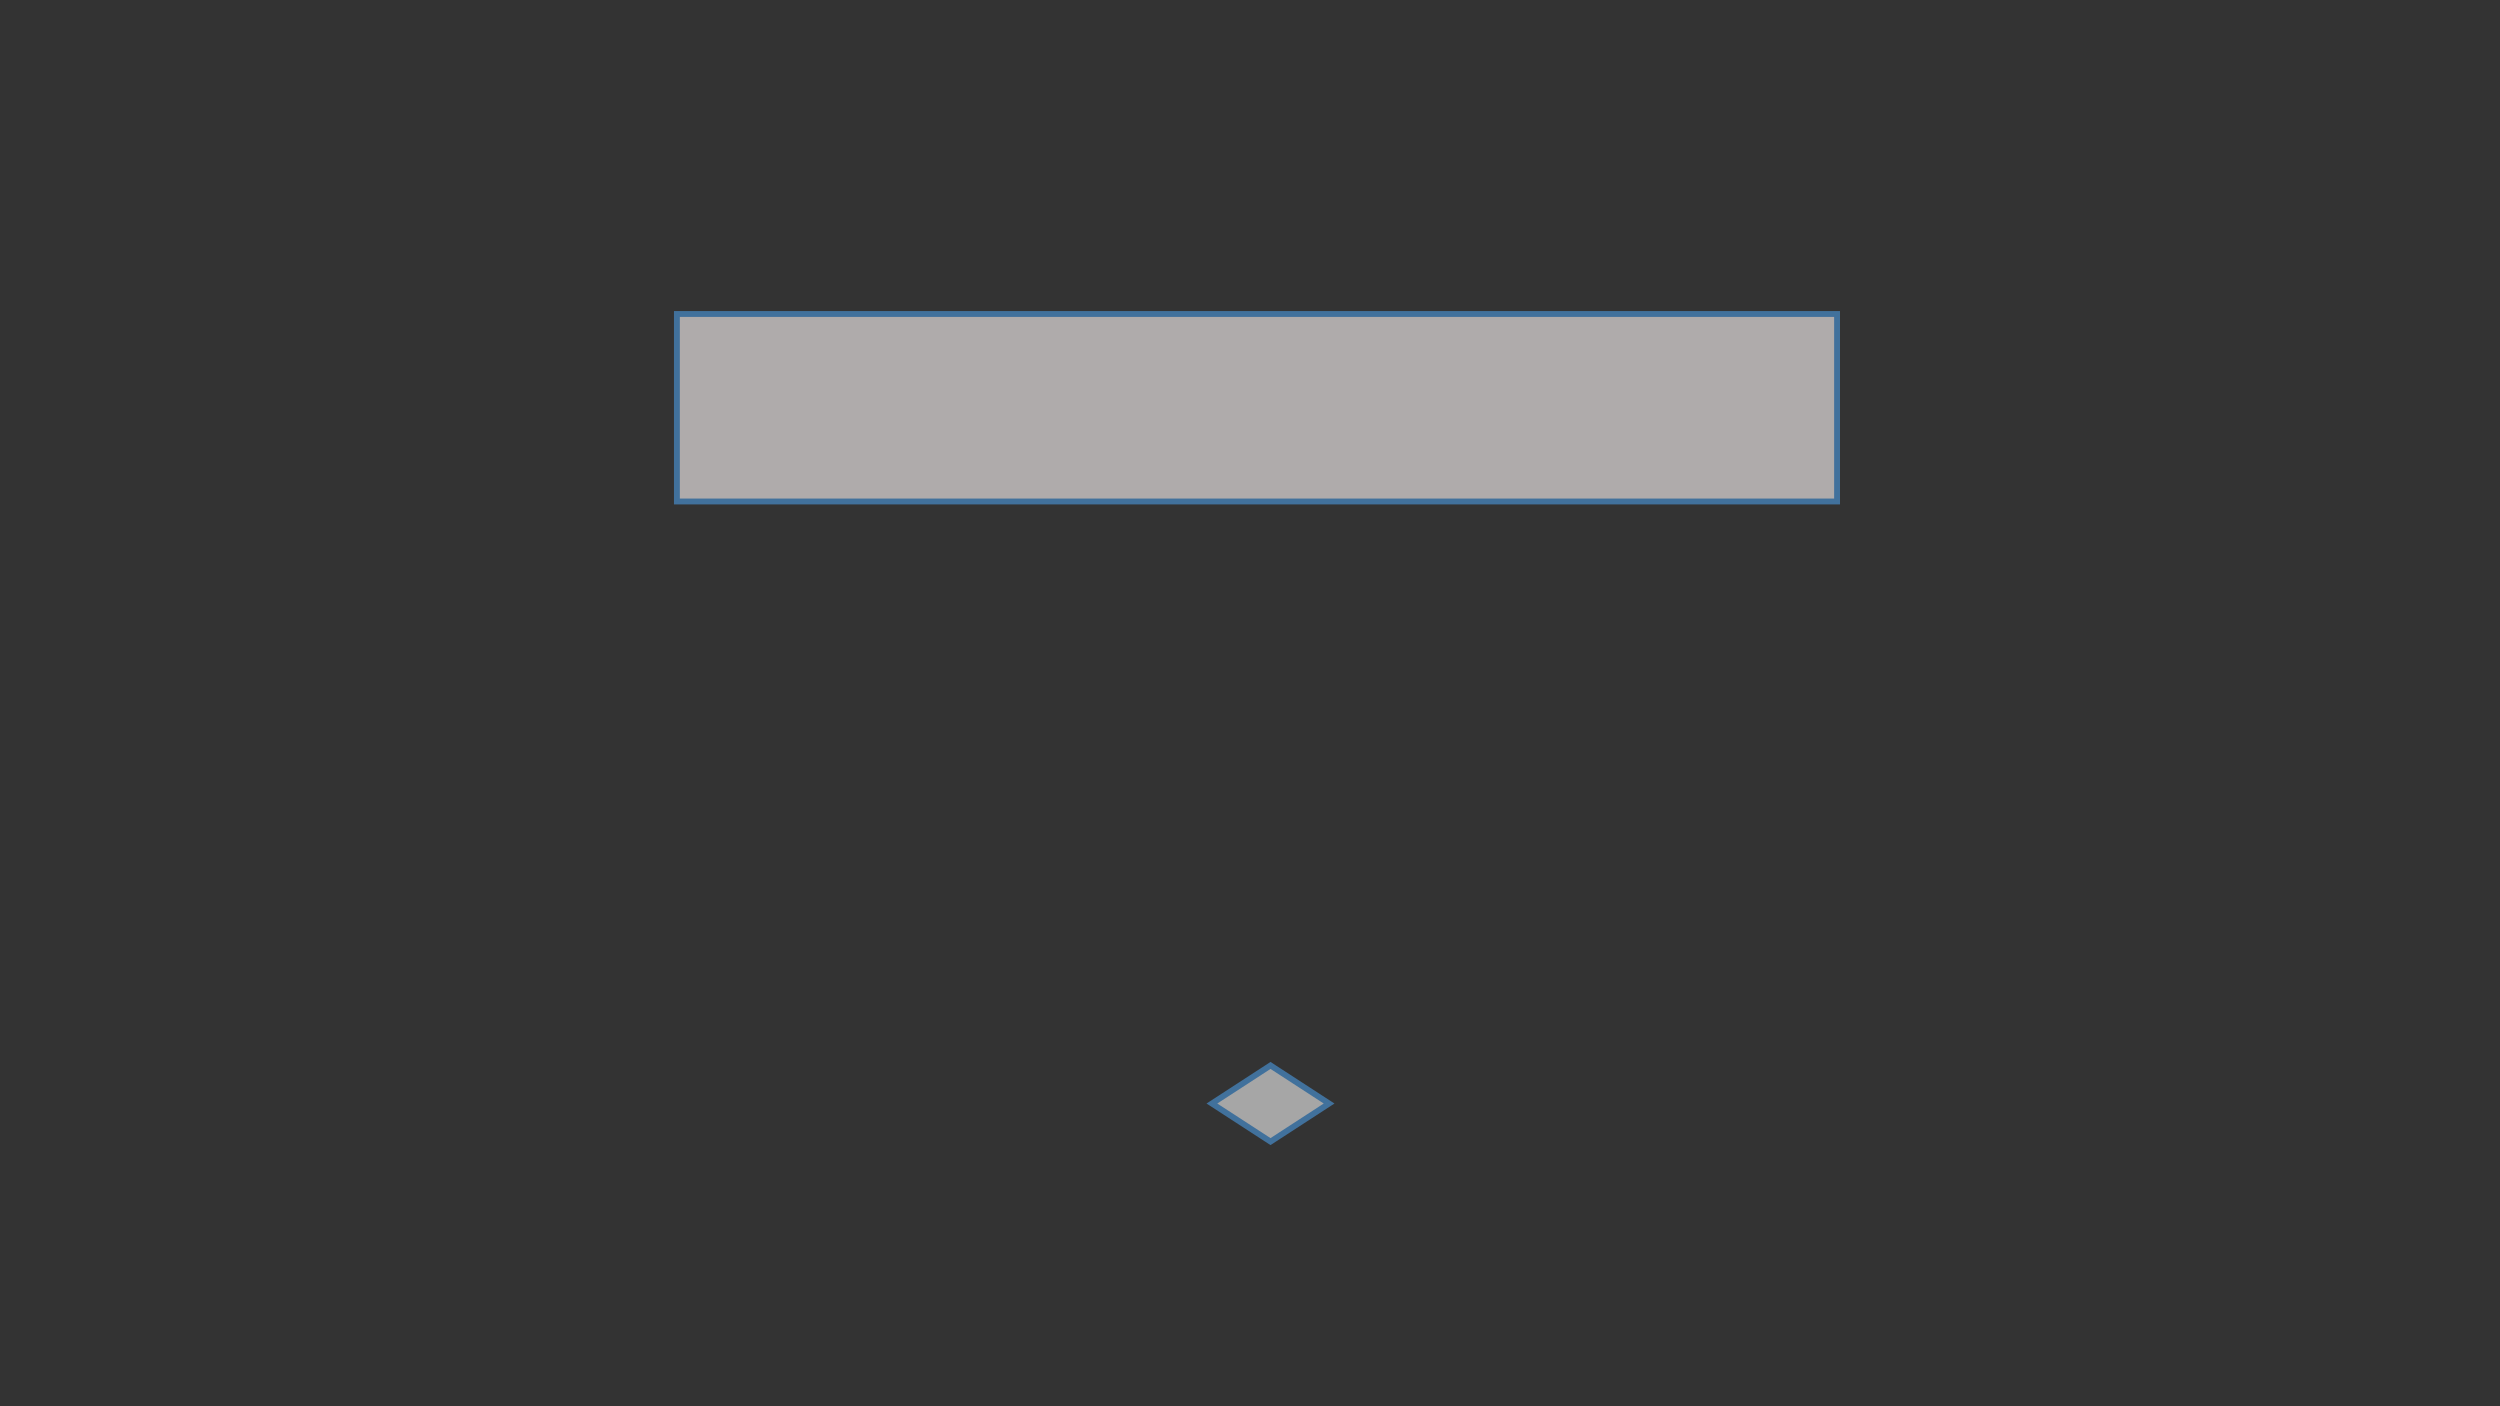 <?xml version="1.0" encoding="utf-8" ?>
<svg xmlns="http://www.w3.org/2000/svg" xmlns:ev="http://www.w3.org/2001/xml-events" xmlns:xlink="http://www.w3.org/1999/xlink" baseProfile="full" height="720.0" version="1.1" width="1280.0">
  <rect width="100%" height="100%" fill="#333333" stroke="none"/>
  <defs>
    <style type="text/css"><![CDATA[.non-scaling-stroke { vector-effect: non-scaling-stroke; }]]></style>
  </defs>
  <svg id="static_1">
    <defs/>
    <path class="non-scaling-stroke" d="M 0.0 0.0 L 594.003 0.0 L 594.003 96.0 L 0.0 96.0 Z" fill="#afabab" stroke="#41719c" stroke-width="3" transform="matrix(1.0,0.0,0.0,1.0,346.576,160.762)"/>
  </svg>
  <svg id="static_2">
    <defs/>
    <path class="non-scaling-stroke" d="M 0.0 0 L 0 0.0 L 0 0 L 0 0 Z" fill="#ffffff" stroke="#a6a6a6" stroke-width="3" transform="matrix(286327.0,0.0,0.0,184727.5,375.967,189.368)"/>
  </svg>
  <svg id="static_3">
    <defs/>
    <path class="non-scaling-stroke" d="M 0.0 0 L 0 0.0 L 0 0 L 0 0 Z" fill="#ffffff" stroke="#a6a6a6" stroke-width="3" transform="matrix(286327.0,0.0,0.0,184727.5,490.876,189.368)"/>
  </svg>
  <svg id="static_4">
    <defs/>
    <path class="non-scaling-stroke" d="M 0.0 0 L 0 0.0 L 0 0 L 0 0 Z" fill="#ffffff" stroke="#a6a6a6" stroke-width="3" transform="matrix(286327.0,0.0,0.0,184727.5,606.847,189.368)"/>
  </svg>
  <svg id="static_5">
    <defs/>
    <path class="non-scaling-stroke" d="M 0.0 0 L 0 0.0 L 0 0 L 0 0 Z" fill="#ffffff" stroke="#a6a6a6" stroke-width="3" transform="matrix(286327.0,0.0,0.0,184727.5,722.818,186.874)"/>
  </svg>
  <svg id="static_6">
    <defs/>
    <path class="non-scaling-stroke" d="M 0.0 0 L 0 0.0 L 0 0 L 0 0 Z" fill="#ffffff" stroke="#a6a6a6" stroke-width="3" transform="matrix(286327.0,0.0,0.0,184727.5,837.727,186.874)"/>
  </svg>
  <svg id="dynamic">
    <defs/>
<path class="non-scaling-stroke" d="M620.5 565 650.5 545.5 680.5 565 650.5 584.5Z" stroke="#41719C" stroke-width="3" fill="#A6A6A6" />
    <animate attributeName="opacity" dur="1s" repeatCount="5" values="1;0;1"/>
  </svg>
</svg>
